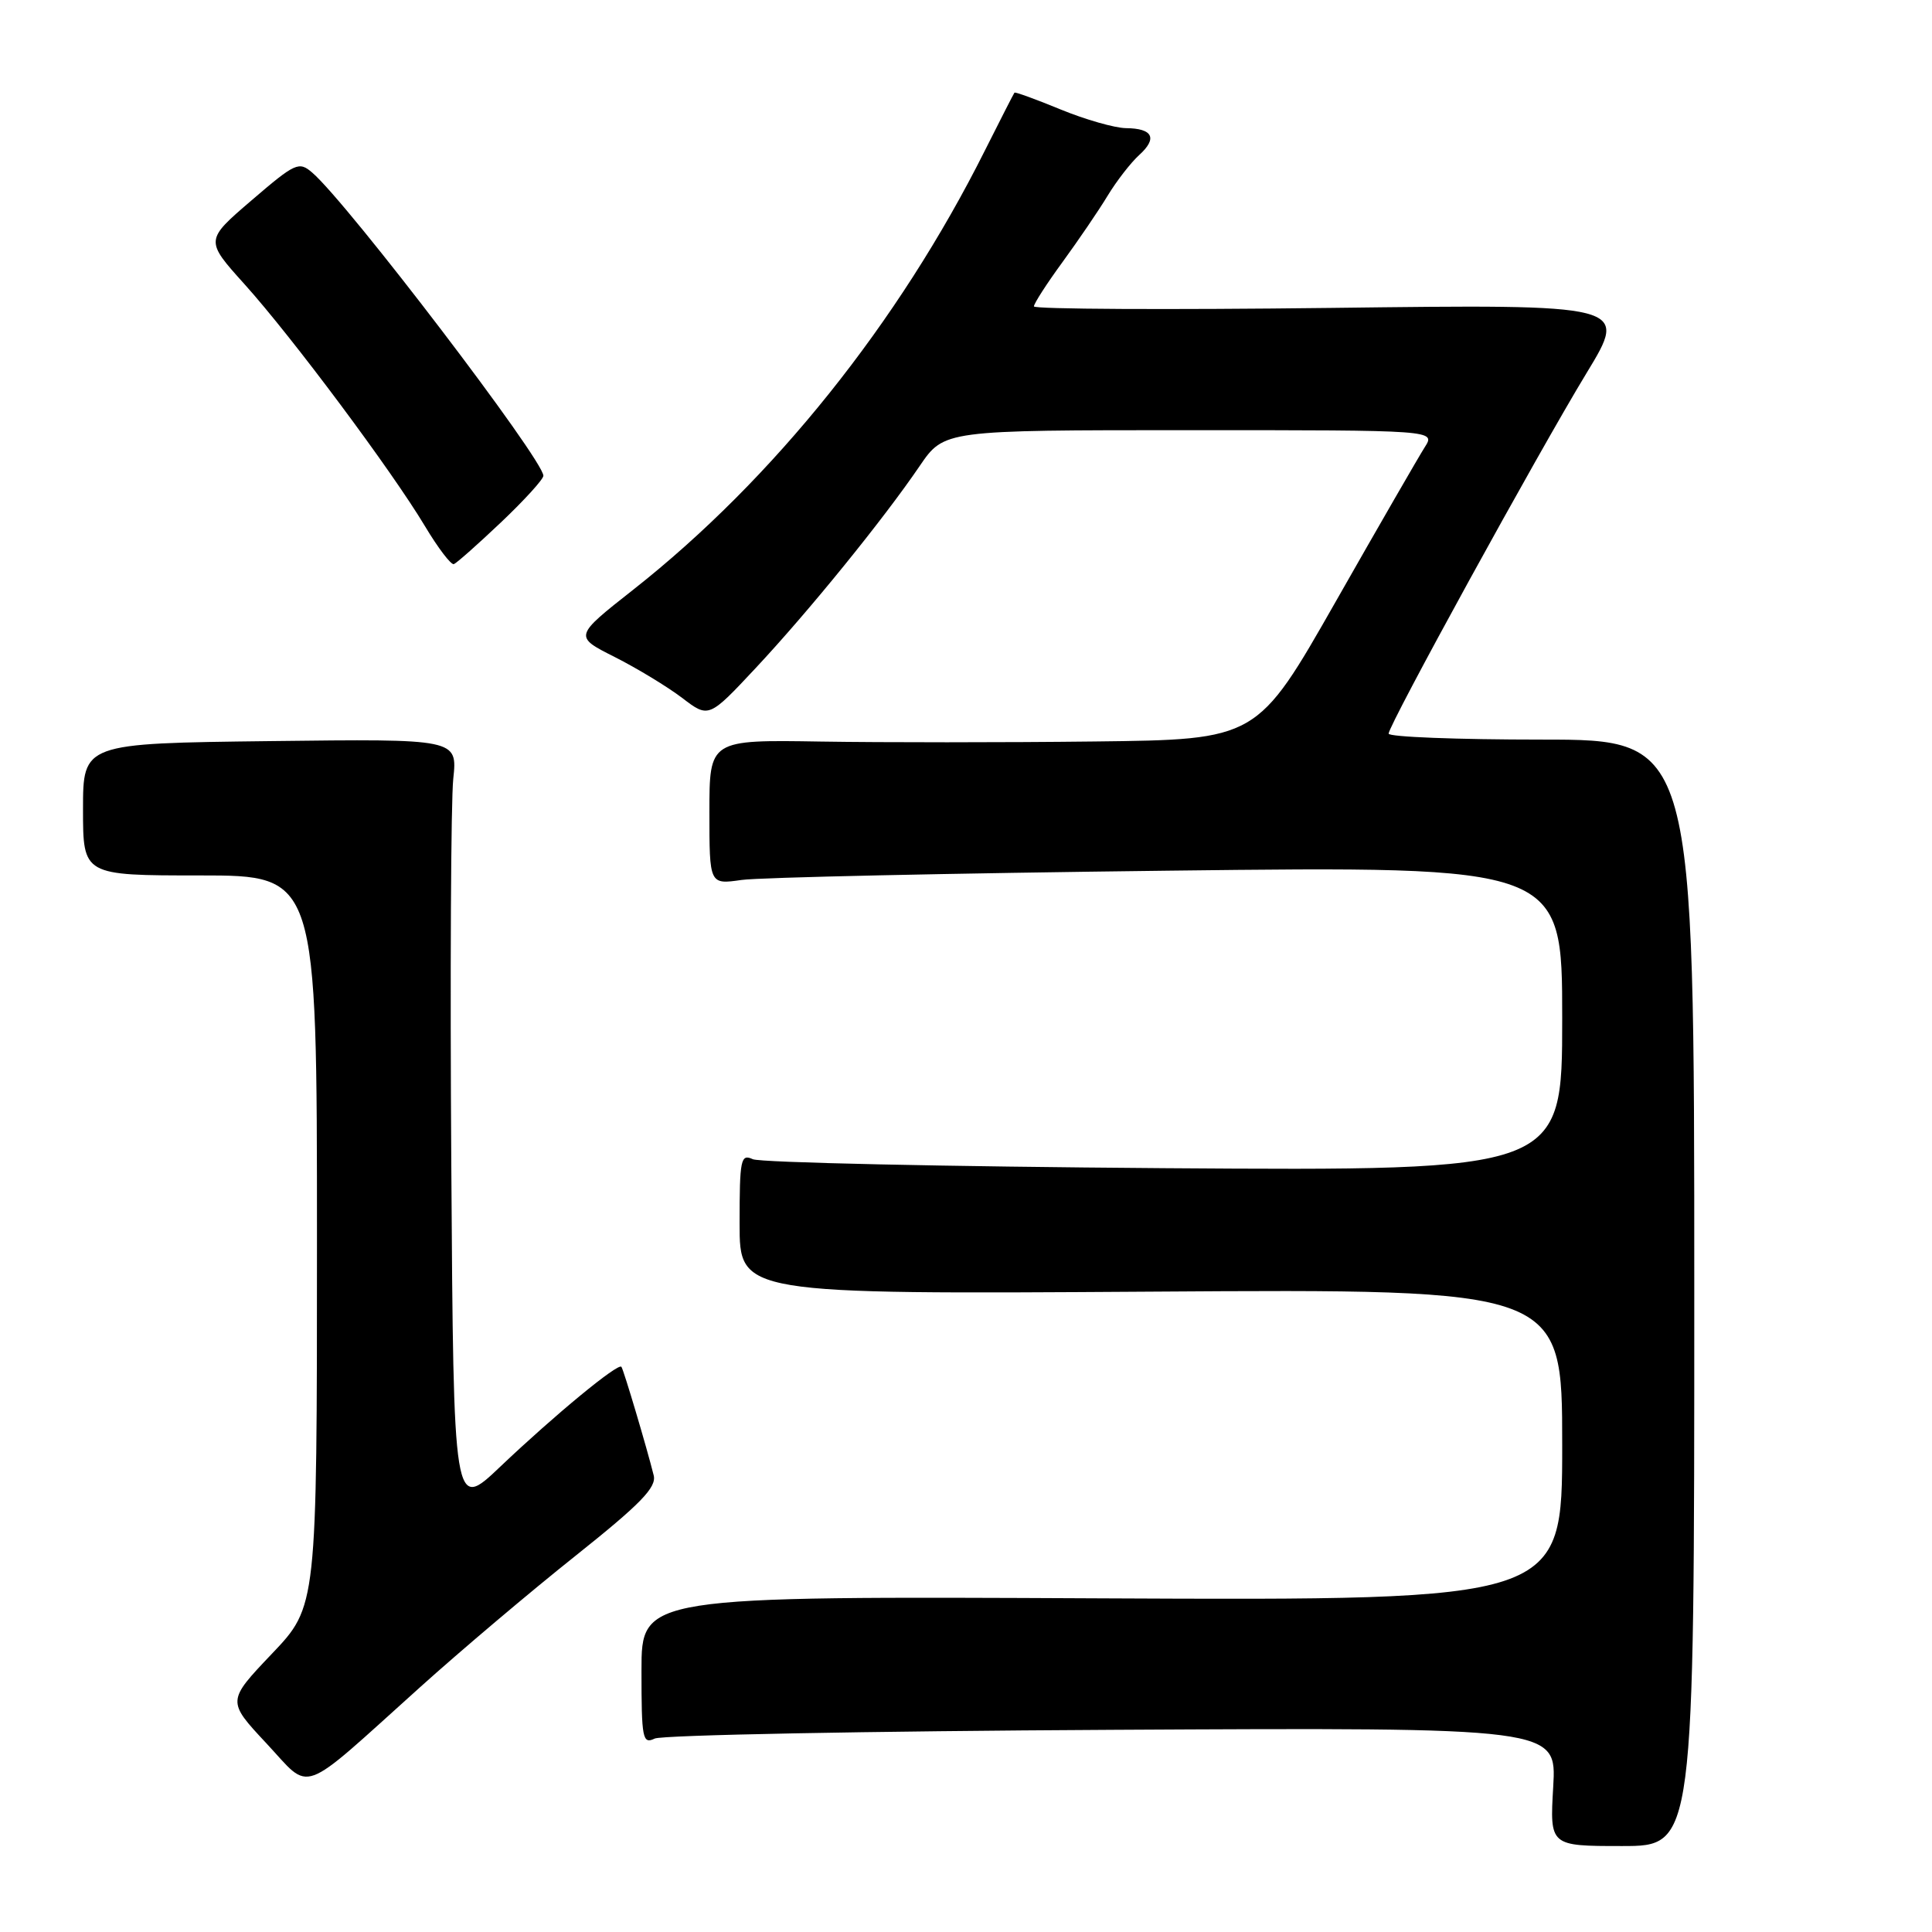 <?xml version="1.0" encoding="UTF-8" standalone="no"?>
<!DOCTYPE svg PUBLIC "-//W3C//DTD SVG 1.1//EN" "http://www.w3.org/Graphics/SVG/1.1/DTD/svg11.dtd" >
<svg xmlns="http://www.w3.org/2000/svg" xmlns:xlink="http://www.w3.org/1999/xlink" version="1.1" viewBox="0 0 256 256">
 <g >
 <path fill="currentColor"
d=" M 224.50 171.30 C 224.50 98.00 224.50 98.00 204.25 98.00 C 193.11 98.00 184.00 97.65 184.00 97.21 C 184.00 96.07 203.74 60.11 210.24 49.41 C 215.77 40.31 215.77 40.31 176.38 40.80 C 154.72 41.06 137.00 40.97 137.00 40.60 C 137.00 40.22 138.71 37.57 140.80 34.71 C 142.89 31.84 145.58 27.90 146.77 25.93 C 147.96 23.97 149.84 21.55 150.94 20.55 C 153.41 18.32 152.76 17.01 149.19 16.98 C 147.71 16.96 143.82 15.85 140.55 14.51 C 137.28 13.16 134.52 12.16 134.42 12.28 C 134.32 12.40 132.56 15.85 130.50 19.95 C 119.07 42.78 102.47 63.51 83.93 78.12 C 76.04 84.33 76.04 84.33 81.44 87.05 C 84.41 88.55 88.43 90.99 90.38 92.47 C 93.91 95.17 93.91 95.17 100.15 88.50 C 107.18 80.98 117.03 68.85 121.86 61.75 C 125.10 57.00 125.10 57.00 157.66 57.00 C 190.23 57.00 190.23 57.00 188.79 59.25 C 188.00 60.49 182.68 69.71 176.97 79.75 C 166.58 98.00 166.58 98.00 145.04 98.25 C 133.19 98.39 116.86 98.39 108.75 98.26 C 94.00 98.02 94.00 98.02 94.00 107.62 C 94.00 117.21 94.00 117.21 98.25 116.60 C 100.59 116.26 126.01 115.71 154.75 115.37 C 207.00 114.75 207.00 114.75 207.00 134.95 C 207.00 155.15 207.00 155.15 154.25 154.79 C 125.24 154.58 100.71 154.05 99.75 153.60 C 98.15 152.86 98.00 153.59 98.00 162.14 C 98.00 171.50 98.00 171.50 152.50 171.15 C 207.00 170.79 207.00 170.79 207.00 191.43 C 207.00 212.07 207.00 212.07 146.00 211.79 C 85.00 211.50 85.00 211.50 85.00 221.36 C 85.00 230.40 85.14 231.14 86.75 230.37 C 87.71 229.90 115.00 229.38 147.38 229.21 C 206.26 228.90 206.26 228.90 205.81 236.75 C 205.35 244.61 205.35 244.61 214.93 244.61 C 224.50 244.61 224.50 244.61 224.50 171.30 Z  M 55.61 223.61 C 61.05 218.71 70.36 210.84 76.31 206.11 C 84.89 199.27 87.01 197.09 86.62 195.50 C 85.73 191.91 82.64 181.51 82.34 181.11 C 81.92 180.55 73.52 187.47 66.30 194.33 C 60.10 200.23 60.10 200.23 59.80 154.36 C 59.63 129.14 59.75 106.12 60.06 103.20 C 60.62 97.90 60.62 97.90 35.81 98.20 C 11.00 98.50 11.00 98.50 11.00 107.25 C 11.00 116.00 11.00 116.00 26.50 116.00 C 42.00 116.00 42.00 116.00 42.00 164.43 C 42.00 212.86 42.00 212.86 36.03 219.13 C 30.07 225.40 30.07 225.40 35.28 230.98 C 41.37 237.49 39.36 238.22 55.61 223.61 Z  M 66.41 69.19 C 69.48 66.27 72.00 63.51 72.00 63.04 C 72.00 60.92 46.10 26.94 41.38 22.88 C 39.61 21.35 39.14 21.56 33.33 26.55 C 27.16 31.84 27.16 31.84 32.41 37.67 C 38.72 44.68 51.92 62.39 56.31 69.72 C 58.05 72.63 59.78 74.89 60.14 74.75 C 60.51 74.61 63.33 72.11 66.41 69.19 Z "/>
</g>
</svg>